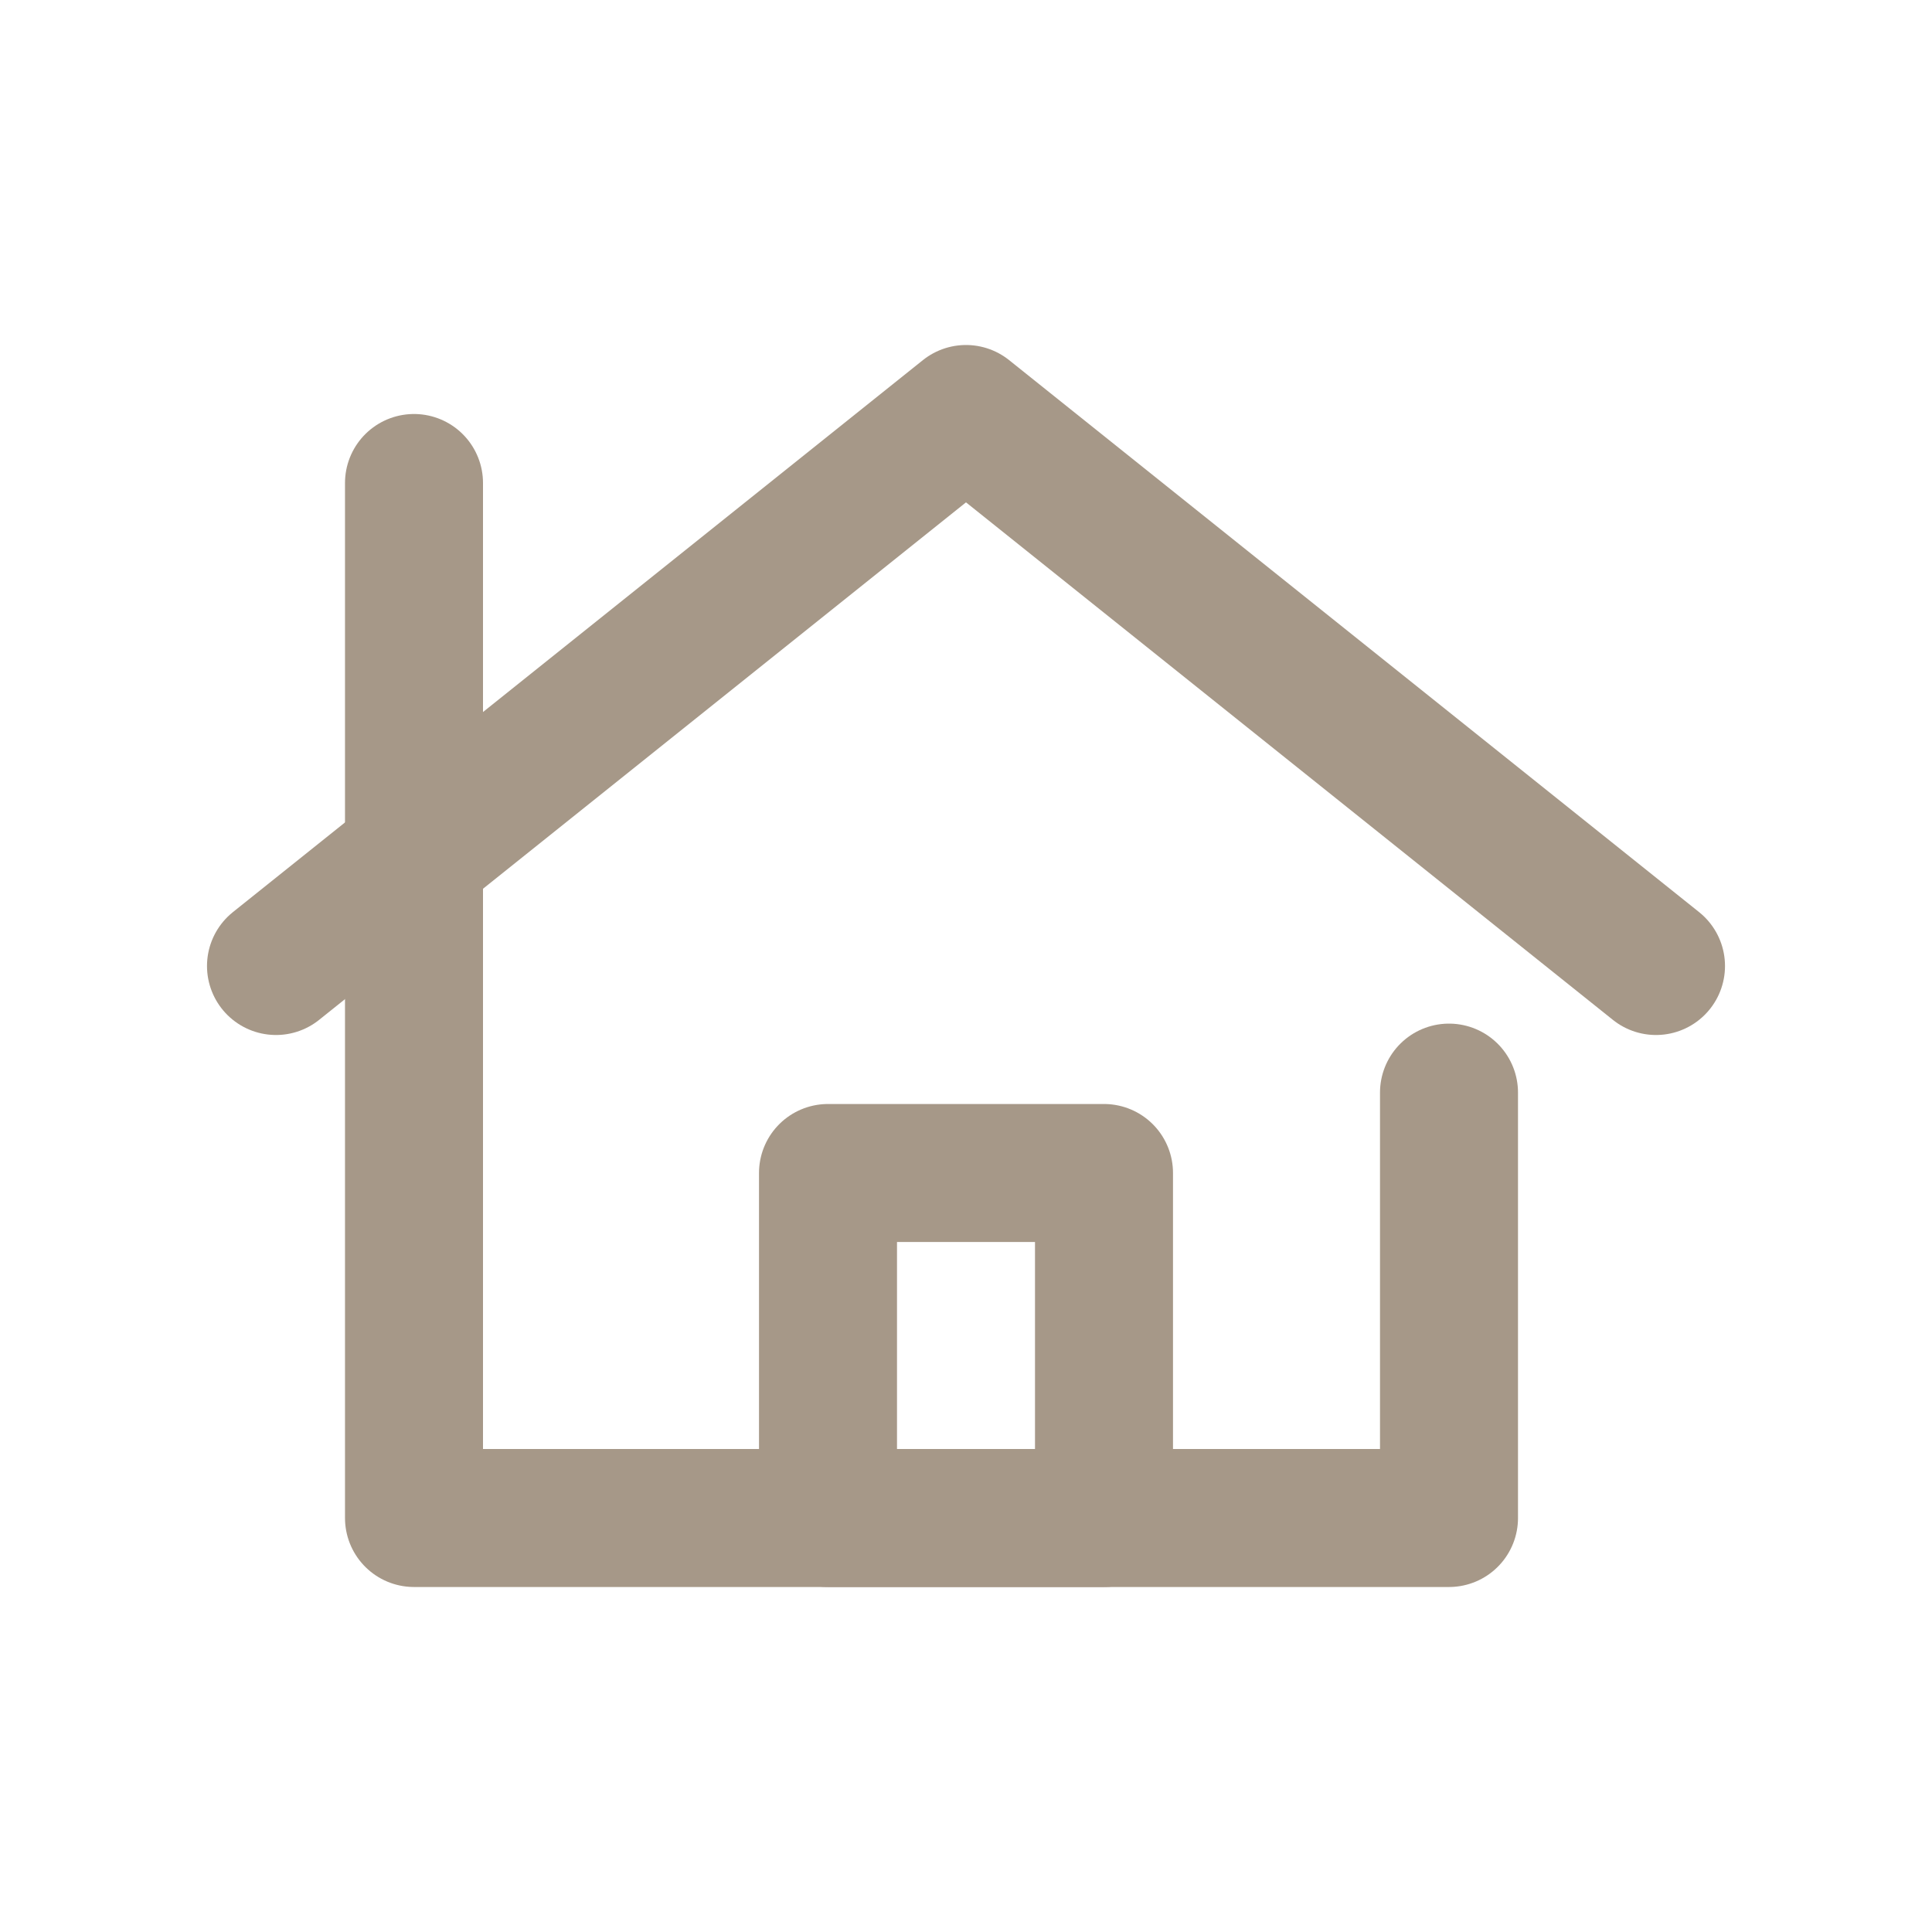 <svg width="28" height="28" viewBox="0 0 28 28" fill="none" xmlns="http://www.w3.org/2000/svg">
<path d="M16 17H12V22H16V17Z" stroke="#A69888" stroke-width="2" stroke-miterlimit="10" stroke-linecap="round" stroke-linejoin="round"/>
<path d="M4 14L14 6L24 14" stroke="#A69888" stroke-width="2" stroke-miterlimit="10" stroke-linecap="round" stroke-linejoin="round"/>
<path d="M21 15.835V22H6V7" stroke="#A69888" stroke-width="2" stroke-miterlimit="10" stroke-linecap="round" stroke-linejoin="round"/>
</svg>
